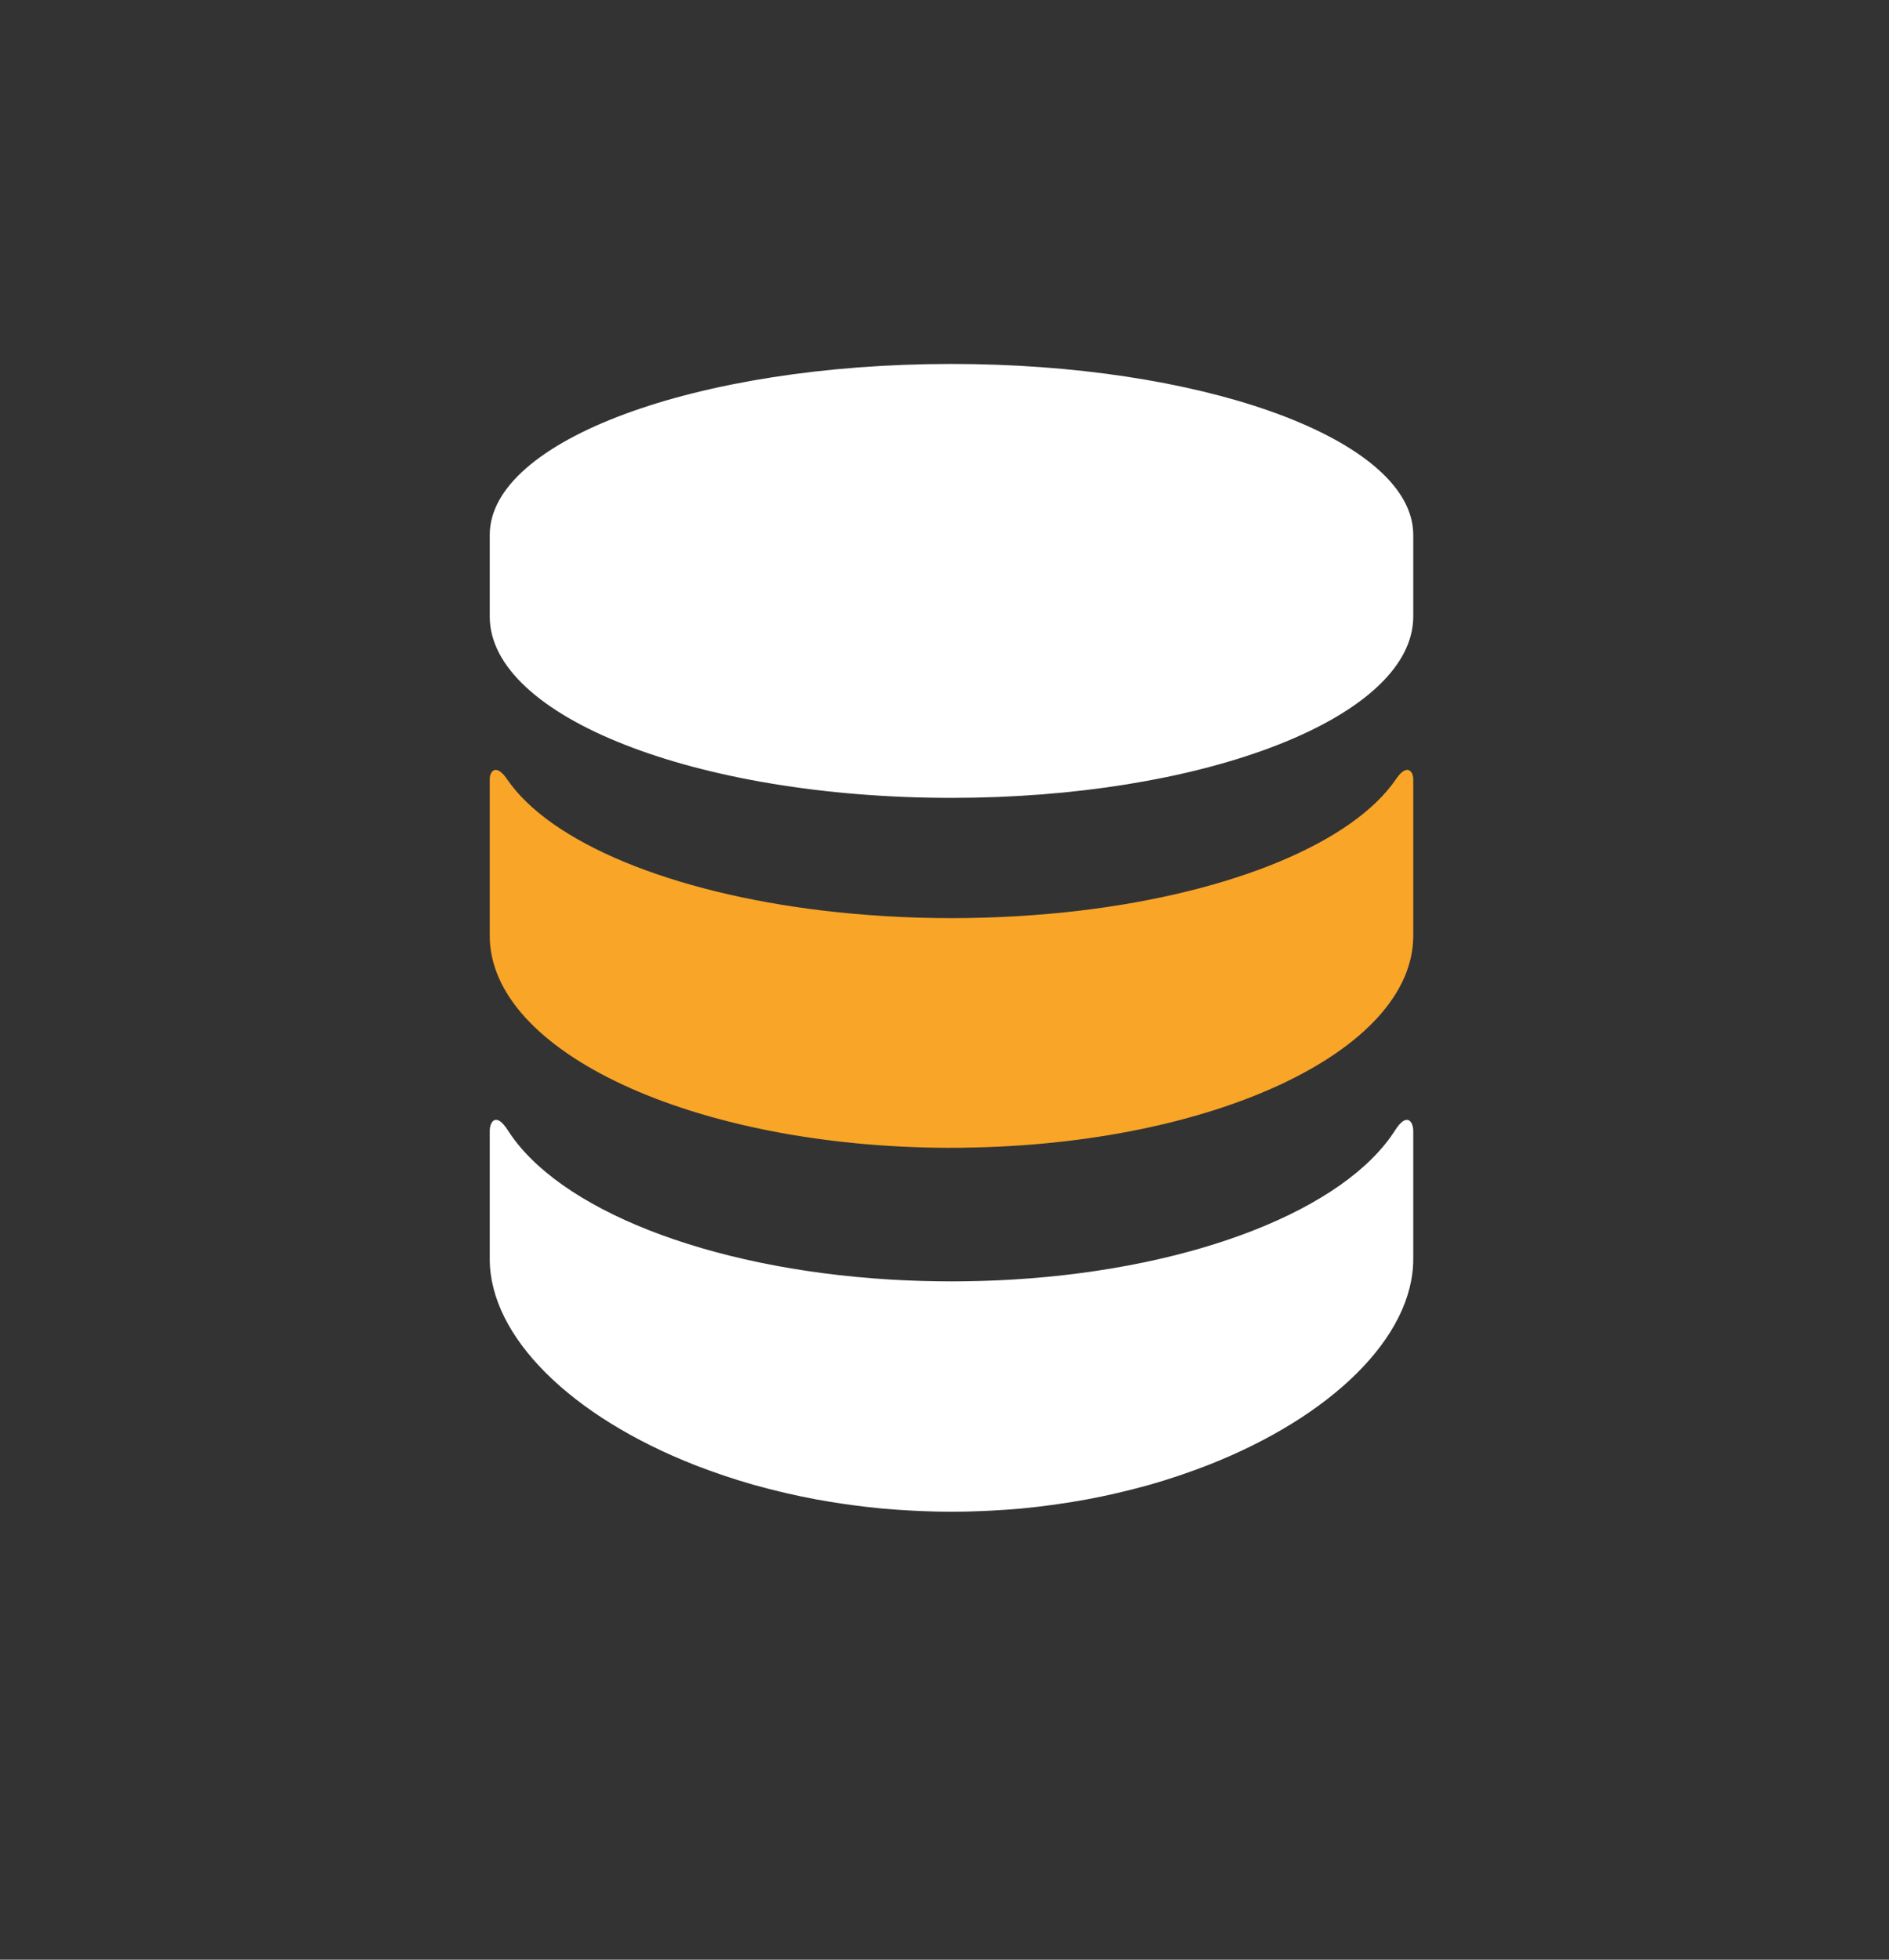 <?xml version="1.0" encoding="UTF-8" standalone="no"?>
<svg width="135px" height="140px" viewBox="0 0 135 140" version="1.1" xmlns="http://www.w3.org/2000/svg" xmlns:xlink="http://www.w3.org/1999/xlink" xmlns:sketch="http://www.bohemiancoding.com/sketch/ns">
    <rect x="0" y="0" width="135" height="140" fill="#333333" stroke="none"/>
    <title>svg-workshop</title>
    <description>Created with Sketch (http://www.bohemiancoding.com/sketch)</description>
    <defs></defs>
    <g id="Page-1" stroke="none" stroke-width="1" fill="none" fill-rule="evenodd" sketch:type="MSPage">
        <g id="data" sketch:type="MSLayerGroup" transform="translate(35, 26)">
            <g id="Group" sketch:type="MSShapeGroup">
                <path d="M64.704,54.746 C61.127,60.36 50.483,64.615 37.422,65.408 C36.749,65.45 36.07,65.48 35.386,65.501 C35.264,65.505 35.142,65.509 35.02,65.513 C34.352,65.531 33.68,65.543 33.002,65.543 L32.998,65.543 L32.994,65.543 C32.317,65.543 31.645,65.529 30.975,65.513 C30.853,65.509 30.732,65.505 30.61,65.501 C29.926,65.48 29.248,65.449 28.576,65.408 C15.513,64.615 4.869,60.361 1.293,54.746 C0.449,53.424 0,54.132 0,54.788 L0,63.942 C0,69.512 5.836,75.21 14.693,78.676 L14.692,78.678 C14.724,78.691 14.758,78.701 14.79,78.714 C15.347,78.929 15.918,79.136 16.498,79.333 C16.622,79.376 16.745,79.419 16.869,79.46 C17.498,79.669 18.137,79.869 18.79,80.057 C18.82,80.065 18.852,80.073 18.884,80.082 C19.499,80.255 20.13,80.417 20.766,80.569 C20.911,80.604 21.056,80.639 21.201,80.672 C21.875,80.829 22.557,80.974 23.253,81.102 C23.284,81.109 23.315,81.115 23.346,81.12 C24.002,81.243 24.67,81.348 25.343,81.446 C25.514,81.47 25.685,81.495 25.856,81.518 C26.565,81.613 27.278,81.699 28.003,81.767 C28.032,81.769 28.06,81.771 28.09,81.774 C28.784,81.836 29.487,81.884 30.196,81.92 C30.385,81.932 30.573,81.938 30.763,81.947 C31.498,81.979 32.242,82 32.994,82 L32.997,82 L32.998,82 L32.999,82 L33.003,82 C33.754,82 34.498,81.98 35.238,81.948 C35.428,81.938 35.616,81.93 35.805,81.921 C36.513,81.885 37.216,81.837 37.91,81.775 C37.94,81.772 37.967,81.77 37.997,81.768 C38.722,81.7 39.436,81.614 40.145,81.519 C40.317,81.496 40.487,81.471 40.657,81.446 C41.33,81.349 41.998,81.243 42.655,81.121 C42.686,81.116 42.717,81.11 42.749,81.103 C43.443,80.974 44.125,80.829 44.8,80.673 C44.944,80.64 45.088,80.605 45.233,80.57 C45.872,80.418 46.501,80.256 47.119,80.081 C47.15,80.072 47.18,80.064 47.211,80.058 C47.865,79.87 48.503,79.671 49.134,79.46 C49.257,79.42 49.379,79.377 49.5,79.335 C50.081,79.136 50.656,78.93 51.213,78.713 C51.245,78.7 51.278,78.691 51.308,78.679 L51.307,78.677 C60.164,75.21 66,69.512 66,63.943 L66,54.788 C65.996,54.133 65.547,53.426 64.704,54.746 L64.704,54.746 Z" id="Shape" fill="#FFFFFF"></path>
                <path d="M65.956,11.581 C65.072,5.13 50.658,0 33,0 C33,0 33,0 33,0 C32.999,0 33,0 32.999,0 C14.772,0 0,5.466 0,12.209 L0,18.05 C0,25.203 14.771,31 32.999,31 L33,31 L33,31 C50.658,31 65.072,25.559 65.956,18.717 C65.984,18.495 66,18.274 66,18.05 L66,12.209 C65.998,11.999 65.984,11.79 65.956,11.581 L65.956,11.581 Z" id="Shape" fill="#FFFFFF"></path>
                <path d="M64.764,29.666 C61.673,34.189 53.078,37.755 42.164,39.057 C40.747,39.226 39.291,39.354 37.803,39.445 C37.737,39.449 37.669,39.455 37.599,39.457 C36.897,39.498 36.188,39.53 35.471,39.552 C35.38,39.555 35.29,39.557 35.198,39.56 C34.471,39.58 33.74,39.592 33.001,39.592 C32.974,39.592 32.947,39.591 32.921,39.591 C32.231,39.591 31.548,39.579 30.869,39.562 C30.741,39.559 30.613,39.555 30.486,39.551 C29.794,39.53 29.11,39.498 28.433,39.459 C28.339,39.455 28.247,39.447 28.154,39.442 C26.709,39.352 25.293,39.228 23.915,39.065 C12.962,37.771 4.333,34.199 1.237,29.666 C0.431,28.486 0,29.127 0,29.663 L0,40.85 C0,49.174 14.615,55.927 32.705,56 L33.294,55.997 L33.294,56 C33.359,56 33.423,55.997 33.488,55.997 L33.848,55.995 L33.853,55.99 C51.684,55.782 66,49.087 66,40.849 L66,29.662 C65.999,29.127 65.568,28.486 64.764,29.666 L64.764,29.666 Z" id="Shape" fill="#F9A528"></path>
            </g>
        </g>
    </g>
</svg>